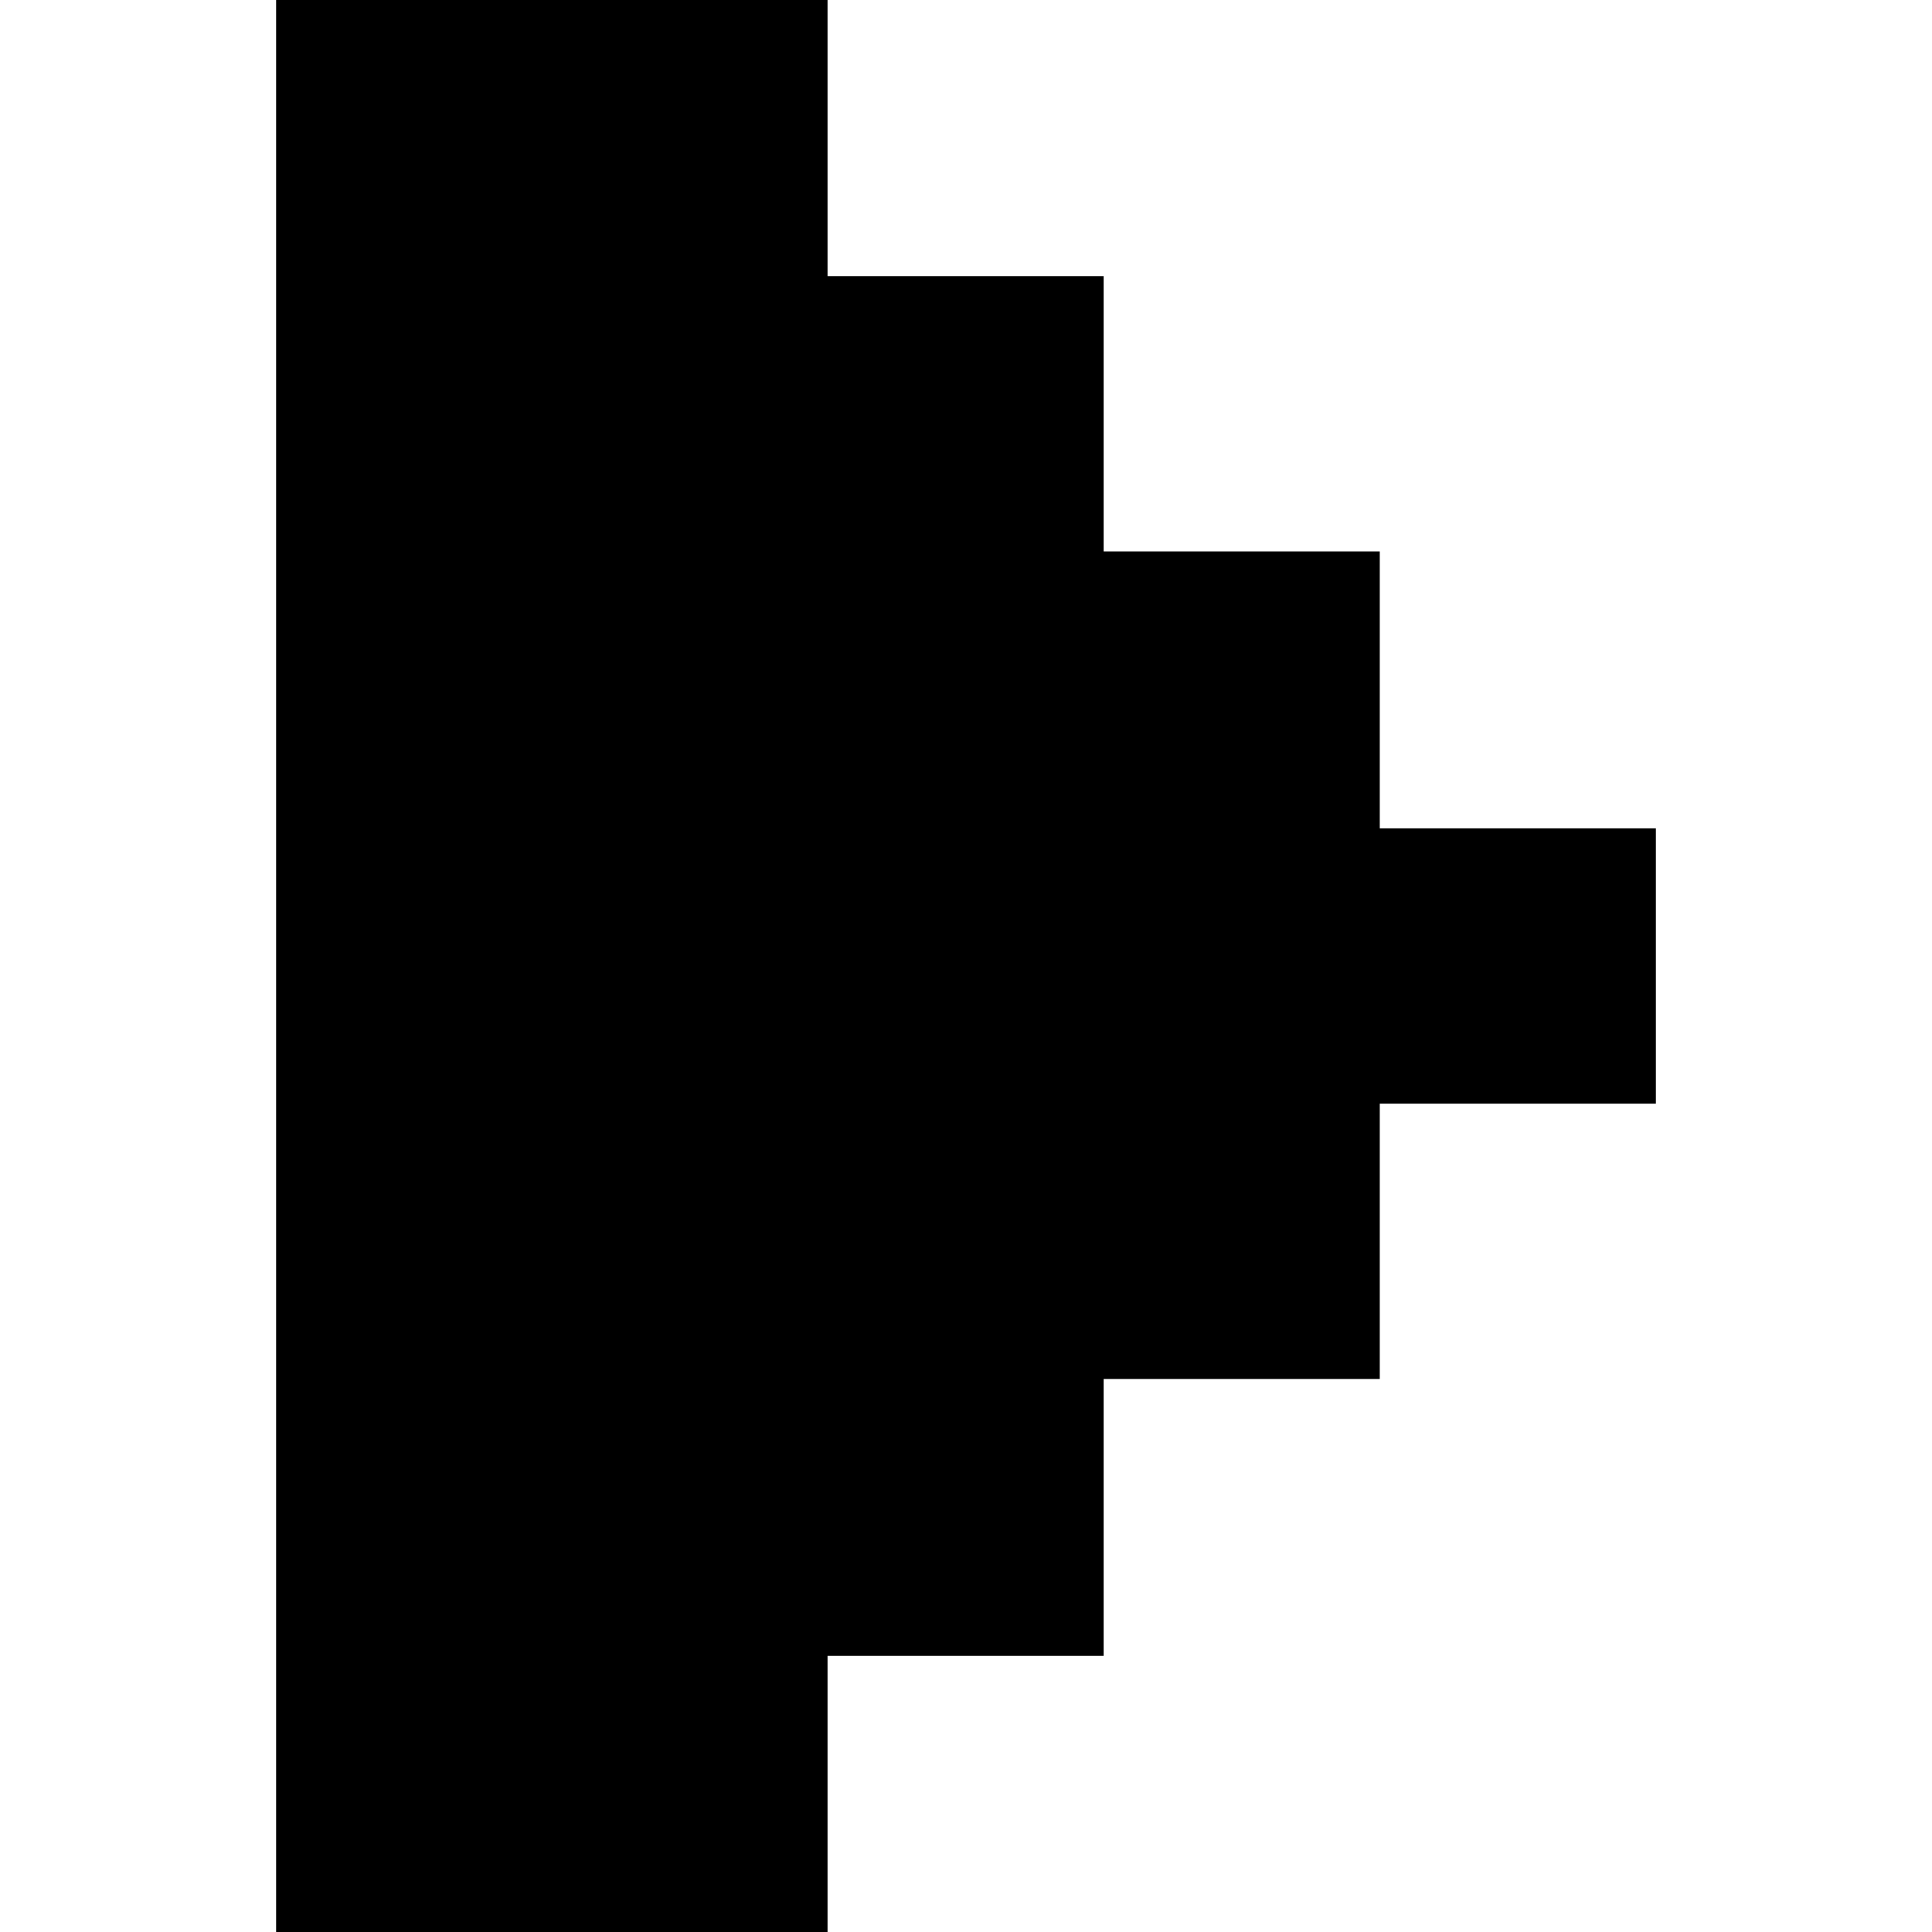 <?xml version="1.0" encoding="UTF-8" standalone="no"?>
<!DOCTYPE svg PUBLIC "-//W3C//DTD SVG 1.1//EN" "http://www.w3.org/Graphics/SVG/1.1/DTD/svg11.dtd">
<svg version="1.1" xmlns="http://www.w3.org/2000/svg" xmlns:xlink="http://www.w3.org/1999/xlink" preserveAspectRatio="xMidYMid meet" viewBox="0 0 24 24" width="24" height="24"><defs><path d="M13.71 3.43L13.71 6.85L17.14 6.85L17.14 10.29L20.57 10.29L20.57 13.71L17.14 13.71L17.14 17.13L13.71 17.13L13.71 20.57L10.28 20.57L10.28 24L3.43 24L3.43 0L10.28 0L10.28 3.43L13.71 3.43Z" id="bhC8G5Zmt"></path></defs><g><g><g><use xlink:href="#bhC8G5Zmt" opacity="1" fill="#000000" fill-opacity="1"></use></g></g></g></svg>